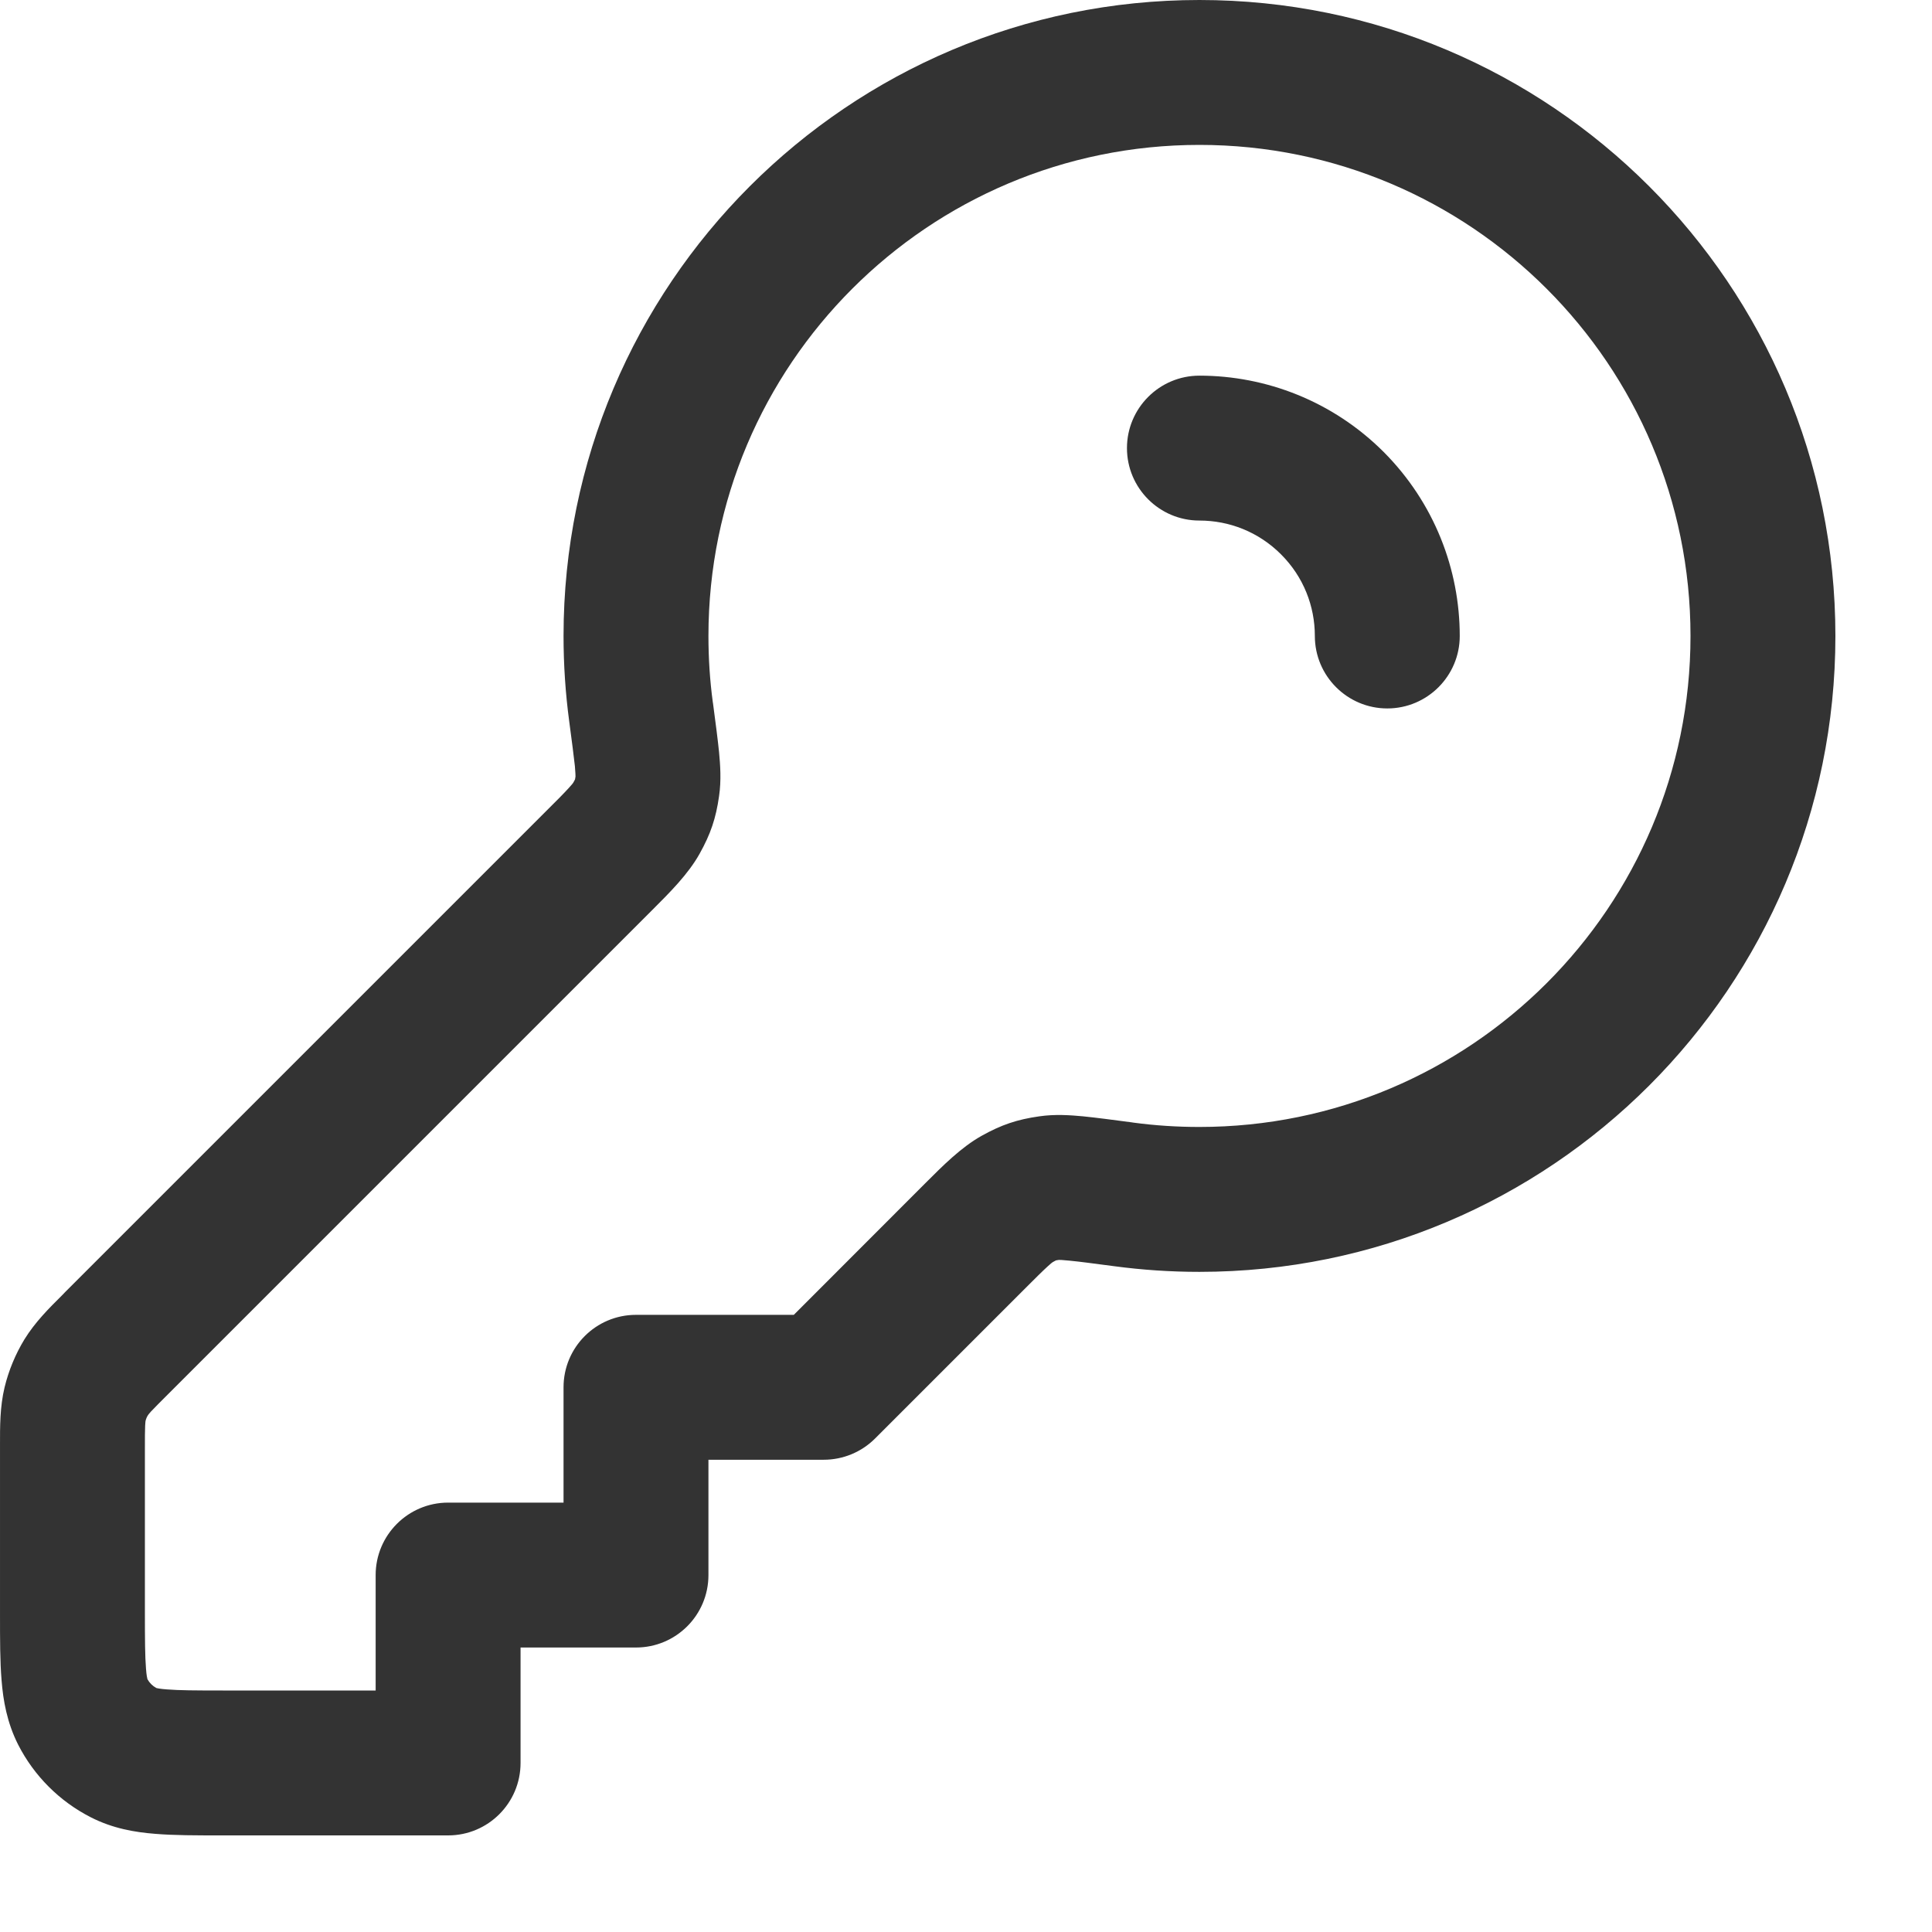<svg xmlns="http://www.w3.org/2000/svg" width="16" height="16" viewBox="0 0 16 16" fill="none">
  <path fill-rule="evenodd" clip-rule="evenodd" d="M4.667 5.267C4.667 2.358 7.025 0 9.933 0C12.842 0 15.2 2.358 15.2 5.267C15.2 8.175 12.842 10.533 9.933 10.533C9.694 10.533 9.458 10.517 9.226 10.486C9.052 10.463 8.939 10.448 8.855 10.44C8.799 10.434 8.774 10.434 8.769 10.434C8.756 10.436 8.748 10.437 8.745 10.438C8.741 10.44 8.733 10.444 8.719 10.452C8.715 10.454 8.702 10.464 8.675 10.489C8.63 10.53 8.572 10.588 8.475 10.685L7.247 11.913C7.134 12.026 6.981 12.089 6.822 12.089H5.867V13.044C5.867 13.376 5.598 13.644 5.267 13.644H4.311V14.6C4.311 14.931 4.043 15.2 3.711 15.2L1.824 15.2C1.624 15.2 1.439 15.2 1.285 15.187C1.118 15.174 0.934 15.143 0.752 15.05C0.493 14.918 0.282 14.707 0.15 14.448C0.058 14.266 0.026 14.082 0.013 13.915C6.31306e-05 13.761 7.70182e-05 13.576 9.20385e-05 13.376L9.31114e-05 12.004C9.31114e-05 11.992 7.01636e-05 11.979 4.7037e-05 11.967C-0 11.815 -0.001 11.651 0.038 11.489C0.072 11.349 0.128 11.214 0.203 11.091C0.29 10.95 0.406 10.834 0.514 10.727C0.523 10.718 0.531 10.709 0.54 10.7L4.515 6.725C4.612 6.629 4.67 6.57 4.711 6.525C4.736 6.498 4.746 6.485 4.748 6.481C4.756 6.467 4.76 6.459 4.762 6.455C4.763 6.452 4.764 6.444 4.766 6.431C4.766 6.426 4.766 6.401 4.761 6.345C4.752 6.261 4.737 6.148 4.714 5.974C4.683 5.743 4.667 5.506 4.667 5.267ZM9.933 1.2C7.687 1.2 5.867 3.021 5.867 5.267C5.867 5.453 5.879 5.636 5.903 5.814L5.905 5.826C5.926 5.985 5.944 6.121 5.955 6.23C5.965 6.336 5.974 6.464 5.955 6.593C5.929 6.777 5.885 6.907 5.794 7.07C5.699 7.24 5.547 7.391 5.403 7.535C5.39 7.548 5.377 7.561 5.364 7.574L1.389 11.549C1.318 11.62 1.279 11.659 1.25 11.69C1.234 11.708 1.228 11.716 1.226 11.719C1.216 11.734 1.209 11.751 1.205 11.769C1.205 11.772 1.203 11.783 1.202 11.807C1.2 11.848 1.2 11.904 1.2 12.004V13.356C1.2 13.583 1.201 13.718 1.209 13.818C1.213 13.874 1.219 13.899 1.221 13.906C1.238 13.937 1.263 13.962 1.294 13.979C1.301 13.981 1.326 13.987 1.383 13.991C1.482 13.999 1.617 14 1.845 14H3.111V13.044C3.111 12.713 3.38 12.444 3.711 12.444H4.667V11.489C4.667 11.158 4.935 10.889 5.267 10.889H6.574L7.626 9.836C7.639 9.823 7.652 9.81 7.665 9.797C7.809 9.653 7.96 9.501 8.13 9.406C8.293 9.315 8.423 9.271 8.607 9.245C8.736 9.226 8.864 9.235 8.97 9.245C9.079 9.256 9.215 9.274 9.374 9.295L9.386 9.297C9.565 9.321 9.747 9.333 9.933 9.333C12.179 9.333 14 7.513 14 5.267C14 3.021 12.179 1.2 9.933 1.2ZM1.222 13.909C1.222 13.909 1.222 13.909 1.222 13.908L1.222 13.909ZM9.333 3.711C9.333 3.38 9.602 3.111 9.933 3.111C10.484 3.111 11.037 3.322 11.458 3.742C11.878 4.163 12.089 4.716 12.089 5.267C12.089 5.598 11.82 5.867 11.489 5.867C11.158 5.867 10.889 5.598 10.889 5.267C10.889 5.021 10.796 4.778 10.609 4.591C10.422 4.404 10.179 4.311 9.933 4.311C9.602 4.311 9.333 4.042 9.333 3.711Z" fill="#333333"/>
</svg>